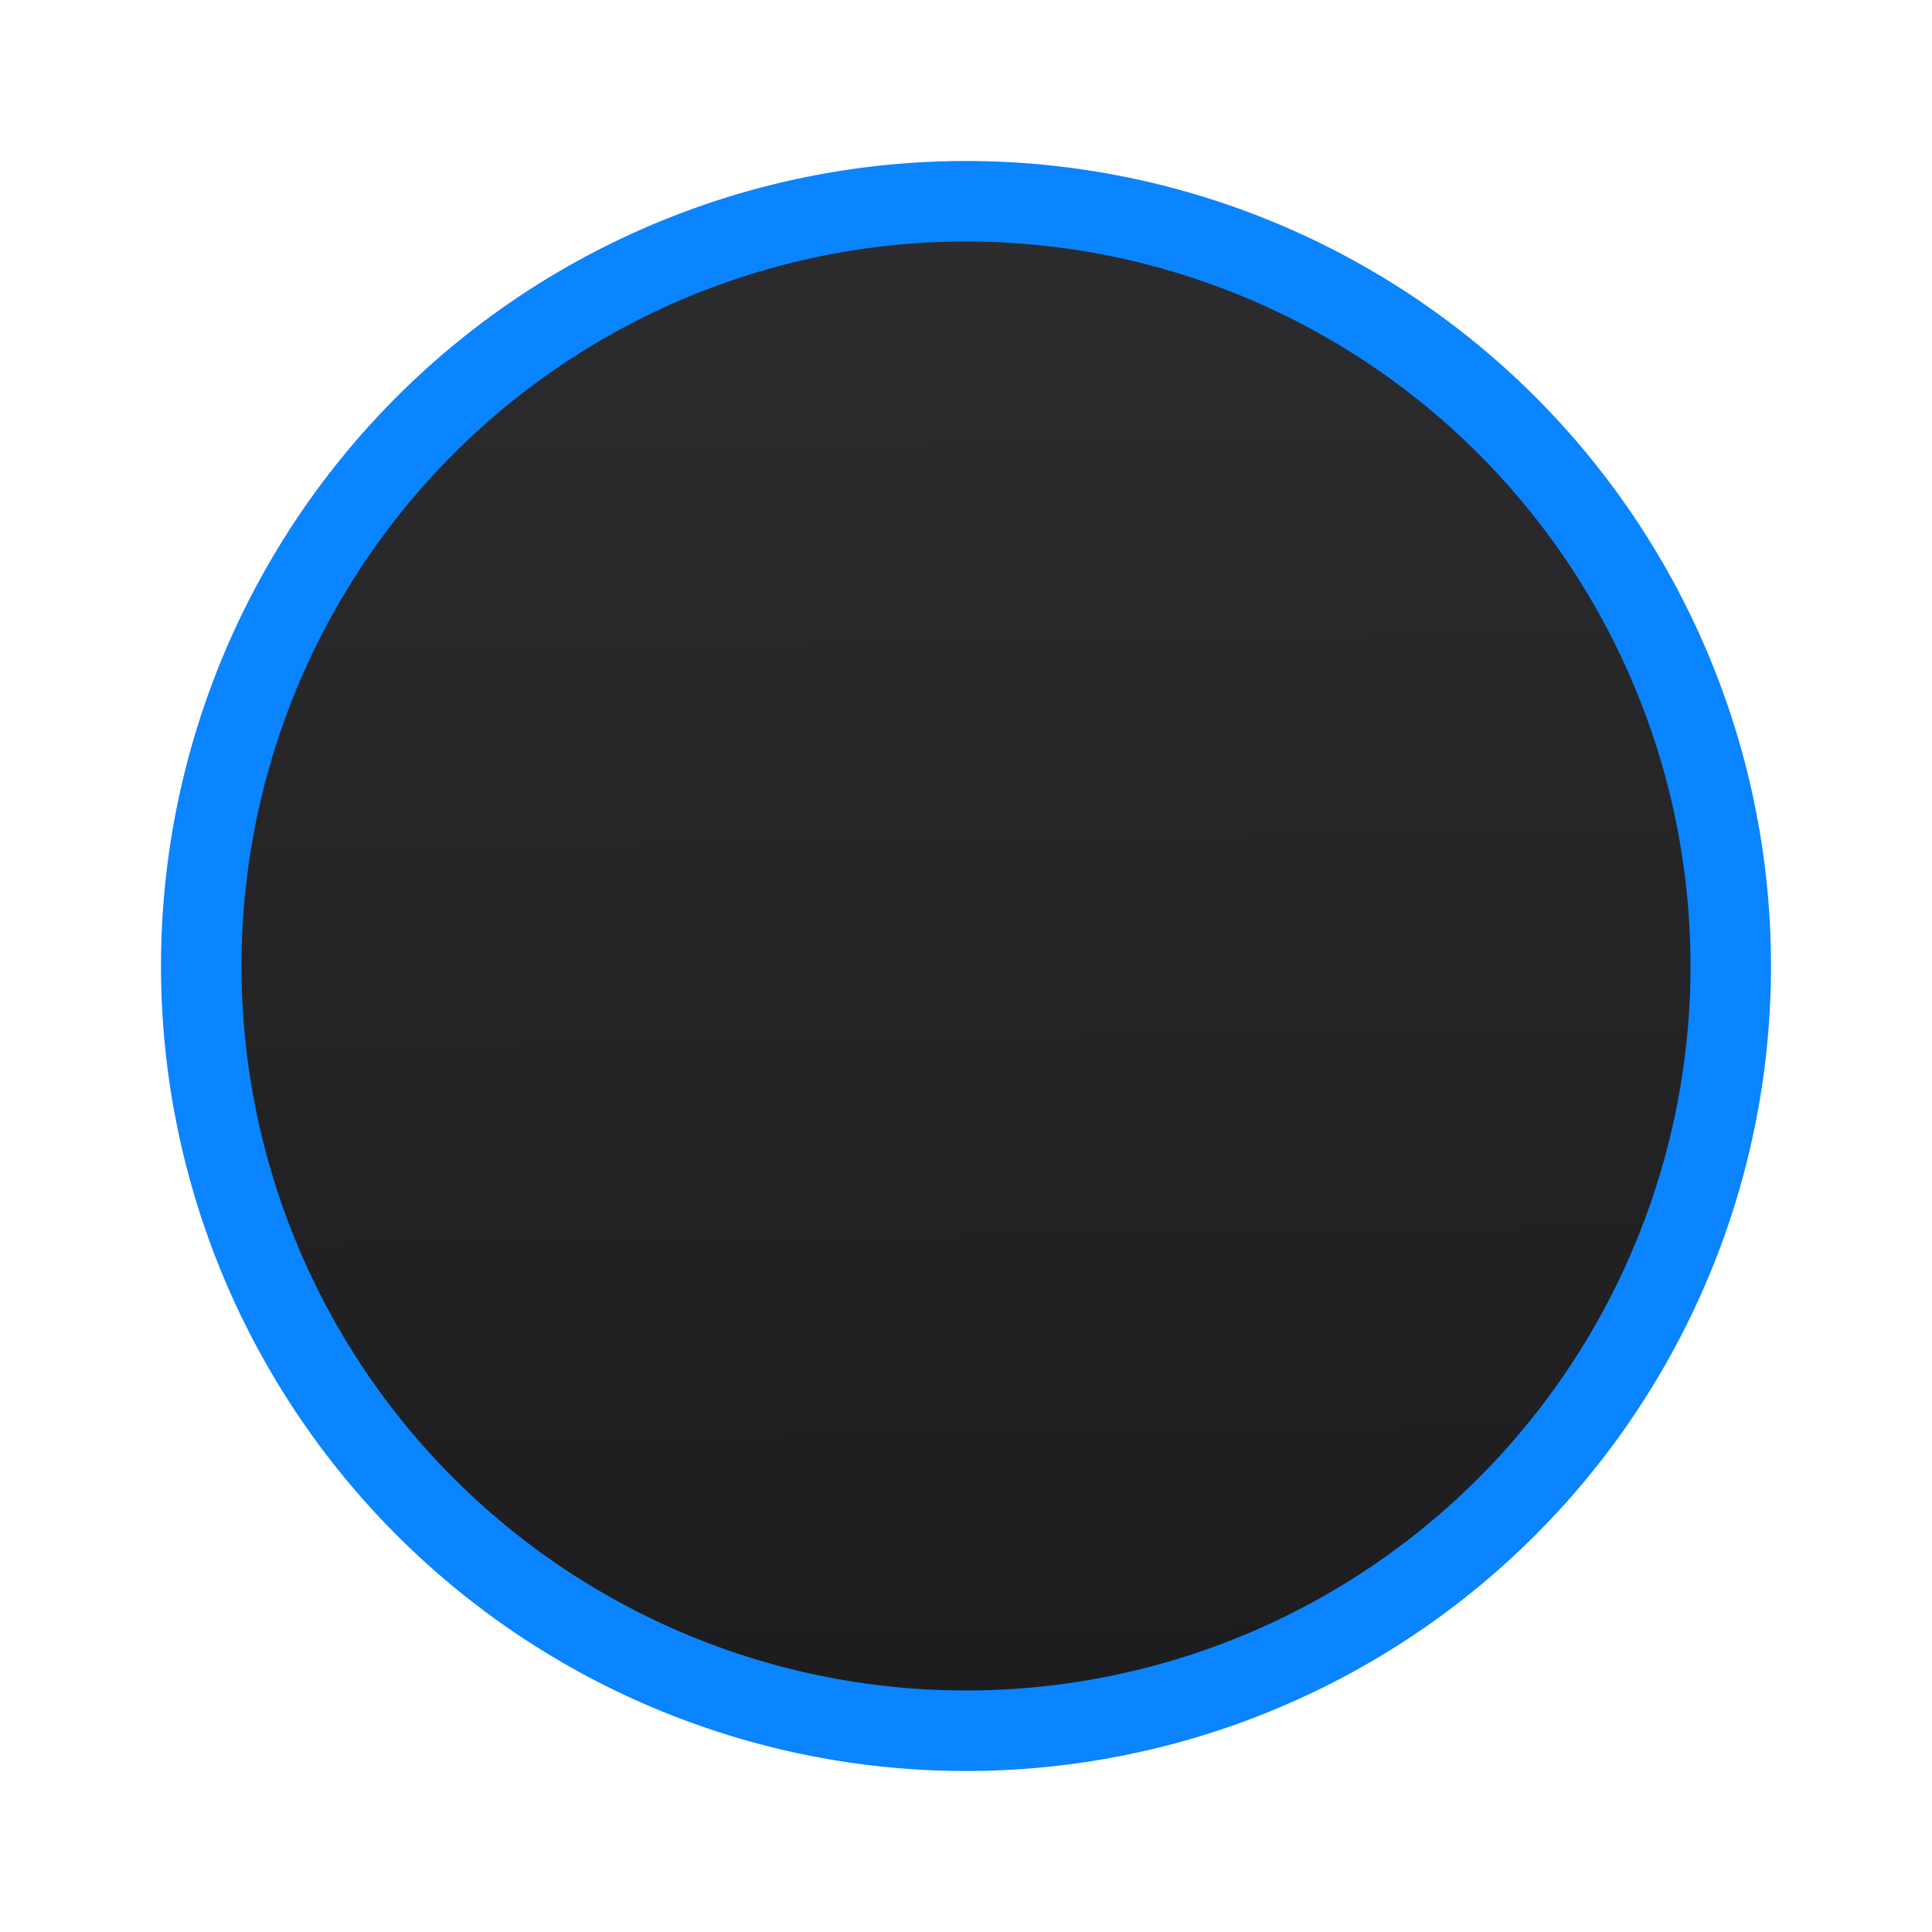 <svg viewBox="0 0 24 24" xmlns="http://www.w3.org/2000/svg" xmlns:xlink="http://www.w3.org/1999/xlink"><linearGradient id="a" gradientUnits="userSpaceOnUse" x1="12.271" x2="12" y1="22.068" y2="2.5"><stop offset="0" stop-color="#1c1c1e"/><stop offset="1" stop-color="#2c2c2e"/></linearGradient><path d="m12 2.5a9.5 9.5 0 0 0 -9.5 9.5 9.5 9.5 0 0 0 9.5 9.5 9.5 9.5 0 0 0 9.5-9.5 9.5 9.5 0 0 0 -9.5-9.5z" fill="url(#a)" stroke="#0a84ff" stroke-linecap="round" stroke-linejoin="round"/></svg>